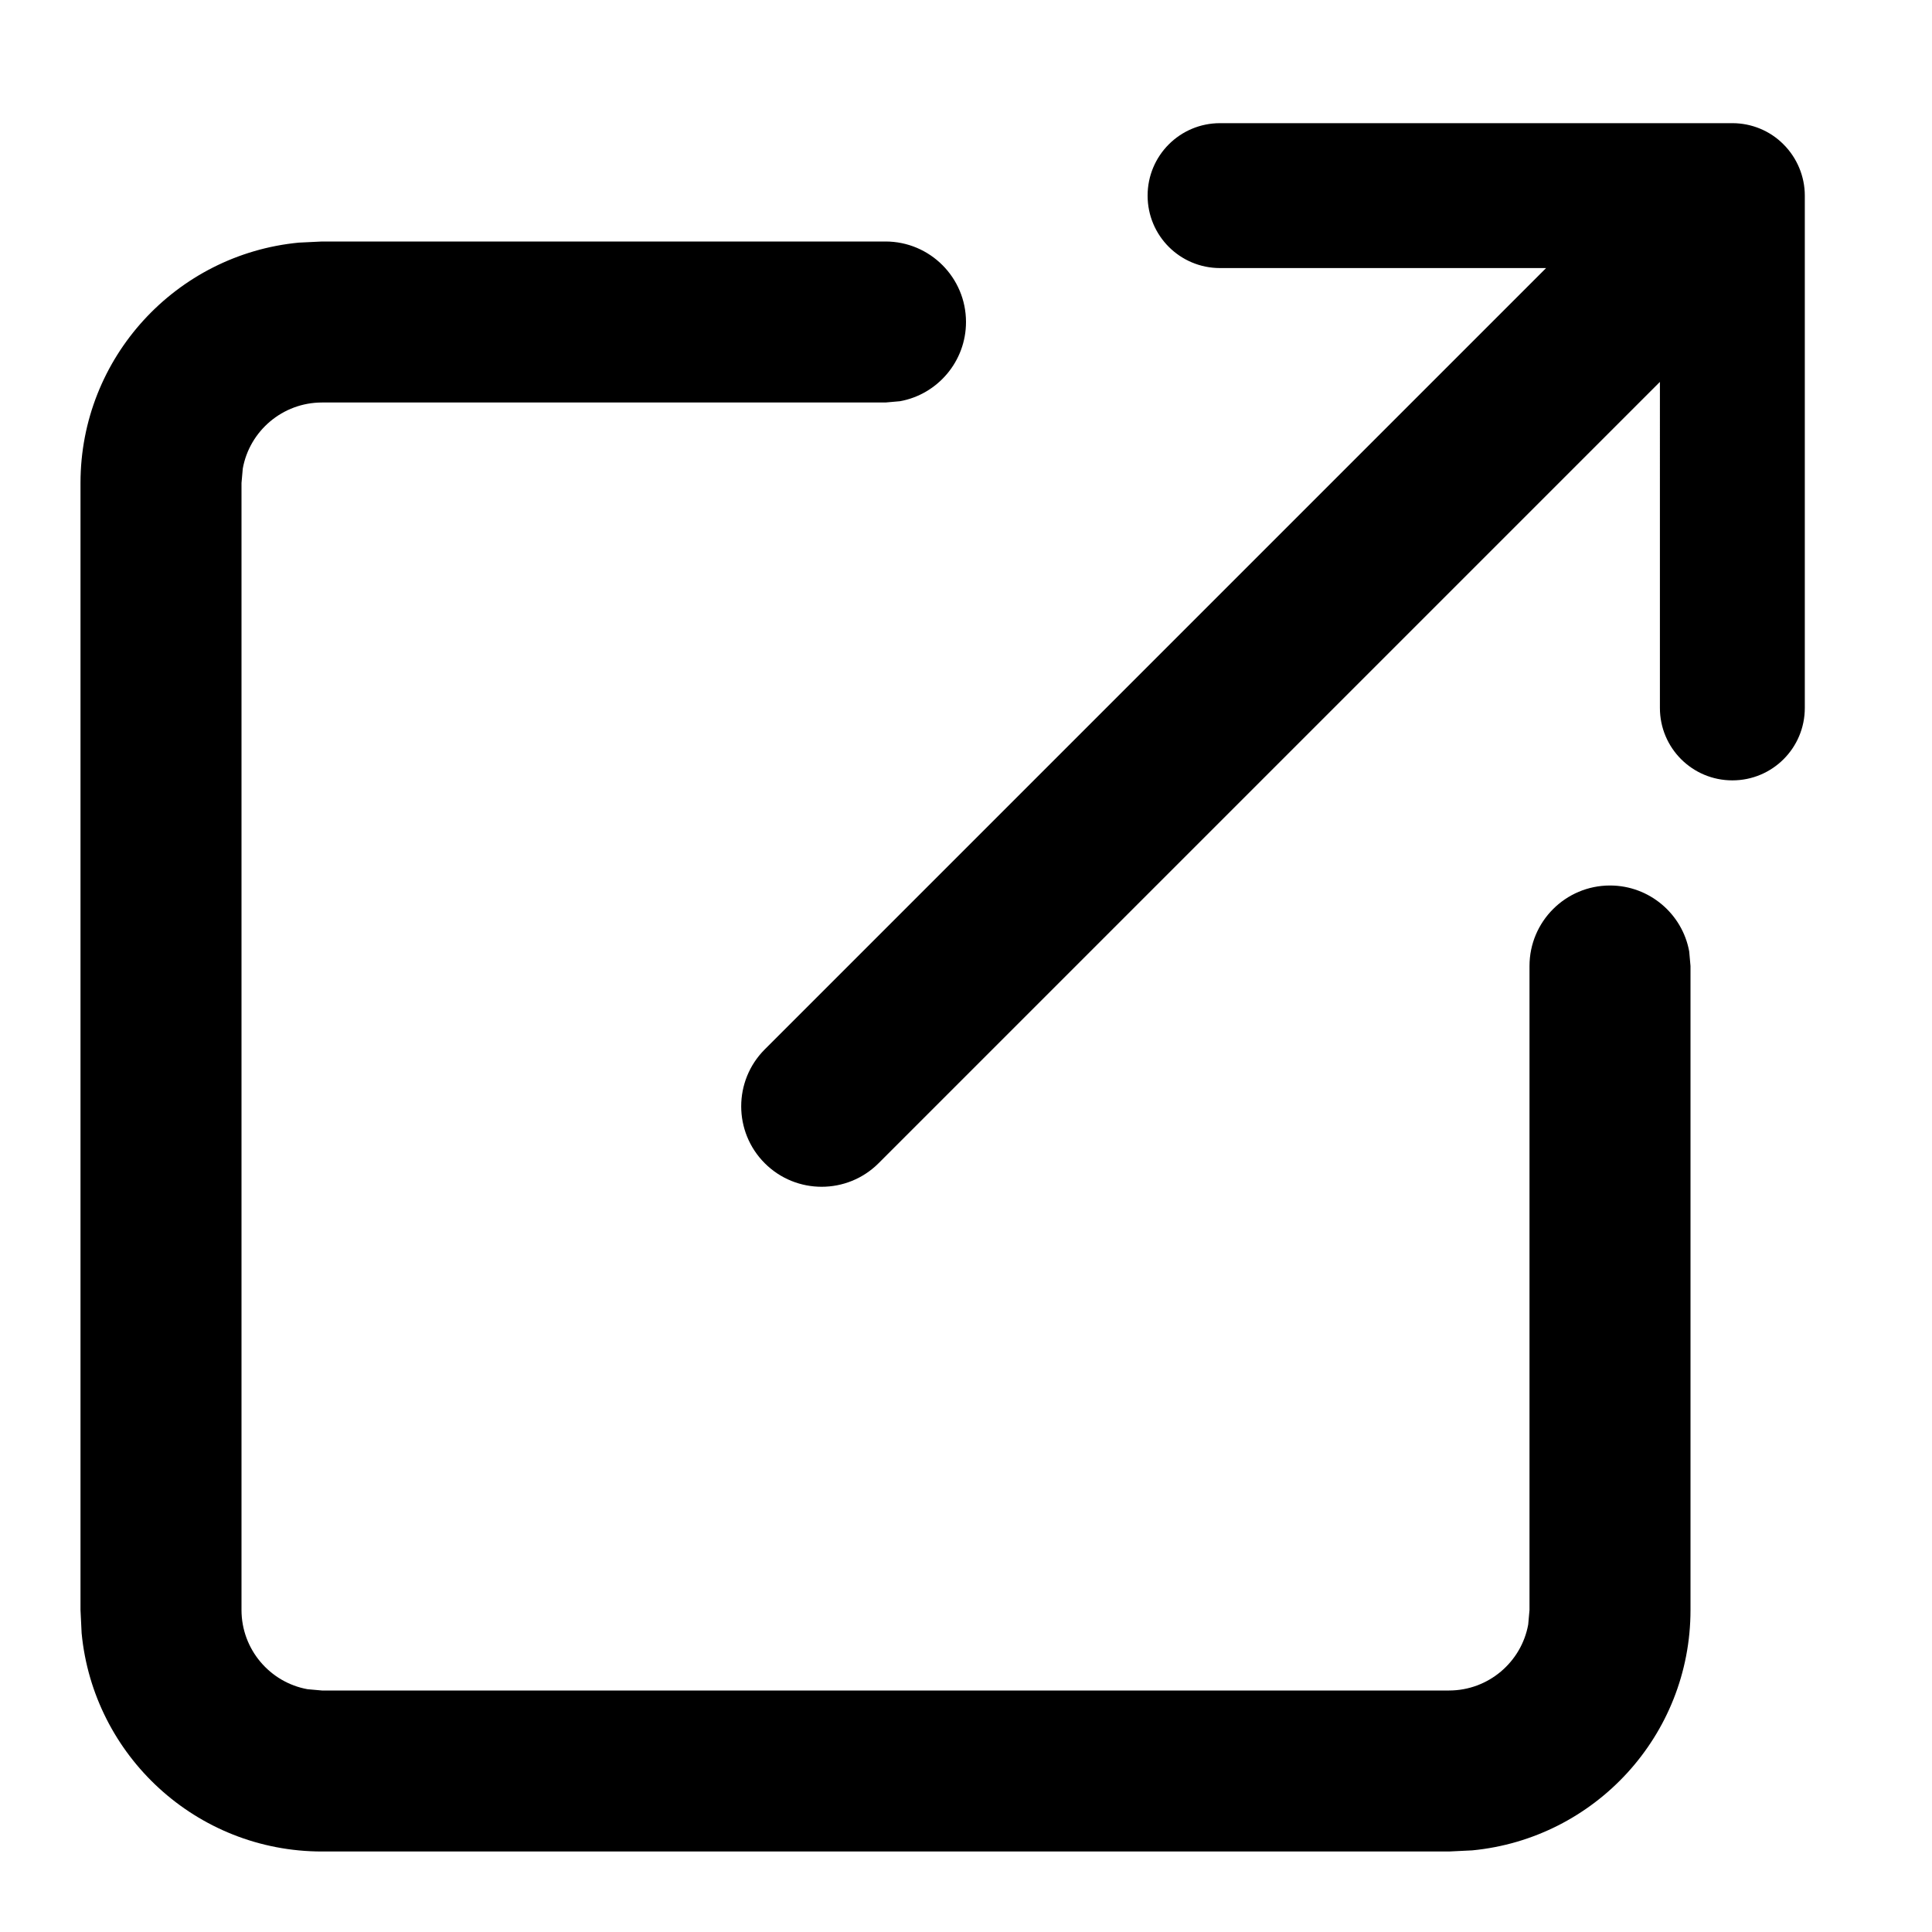 <?xml version="1.0" encoding="UTF-8" standalone="no"?>
<svg
   xmlns:dc="http://purl.org/dc/elements/1.1/"
   xmlns:cc="http://creativecommons.org/ns#"
   xmlns:rdf="http://www.w3.org/1999/02/22-rdf-syntax-ns#"
   xmlns:svg="http://www.w3.org/2000/svg"
   xmlns="http://www.w3.org/2000/svg"
   xmlns:sodipodi="http://sodipodi.sourceforge.net/DTD/sodipodi-0.dtd"
   xmlns:inkscape="http://www.inkscape.org/namespaces/inkscape"
   width="12px"
   height="12px"
   viewBox="0 0 12 12"
   version="1.1"
   id="svg9"
   sodipodi:docname="Export 2.svg"
   inkscape:version="0.92.4 (5da689c313, 2019-01-14)">
  <defs
     id="defs13" />
  <sodipodi:namedview
     pagecolor="#ffffff"
     bordercolor="#666666"
     borderopacity="1"
     objecttolerance="10"
     gridtolerance="10"
     guidetolerance="10"
     inkscape:pageopacity="0"
     inkscape:pageshadow="2"
     inkscape:window-width="1920"
     inkscape:window-height="1147"
     id="namedview11"
     showgrid="false"
     inkscape:zoom="19.666667"
     inkscape:cx="-0.33050847"
     inkscape:cy="6"
     inkscape:window-x="1912"
     inkscape:window-y="-8"
     inkscape:window-maximized="1"
     inkscape:current-layer="svg9" />
  <title
     id="title2">Line/Export 2</title>
  <path
     inkscape:connector-curvature="0"
     id="path4"
     d="M 5.5,1.5 C 5.776,1.5 6,1.724 6,2 6,2.245 5.823,2.45 5.59,2.492 L 5.5,2.5 H 2 C 1.755,2.5 1.55,2.677 1.508,2.91 L 1.5,3 v 7 c 0,0.245 0.177,0.45 0.41,0.492 L 2,10.5 h 7 c 0.245,0 0.45,-0.177 0.492,-0.41 L 9.5,10 V 6 c 0,-0.276 0.224,-0.5 0.5,-0.5 0.245,0 0.45,0.177 0.492,0.41 L 10.5,6 v 4 c 0,0.78 -0.595,1.42 -1.356,1.493 L 9,11.5 H 2 C 1.22,11.5 0.58,10.905 0.507,10.144 L 0.5,10 V 3 C 0.5,2.22 1.095,1.58 1.856,1.507 L 2,1.5 Z m 5.26,-0.735 c 0.119,0 0.234,0.047 0.318,0.132 0.084,0.084 0.132,0.199 0.132,0.318 v 3.182 c 0,0.249 -0.201,0.45 -0.45,0.45 -0.249,0 -0.45,-0.201 -0.45,-0.45 V 2.372 l -4.853,4.853 c -0.195,0.195 -0.512,0.195 -0.707,0 -0.195,-0.195 -0.195,-0.512 0,-0.707 l 4.853,-4.853 H 7.578 c -0.249,0 -0.45,-0.201 -0.45,-0.45 0,-0.249 0.201,-0.45 0.45,-0.45 z"
     style="fill:#000000;fill-rule:nonzero;stroke:none;stroke-width:1" />
</svg>
